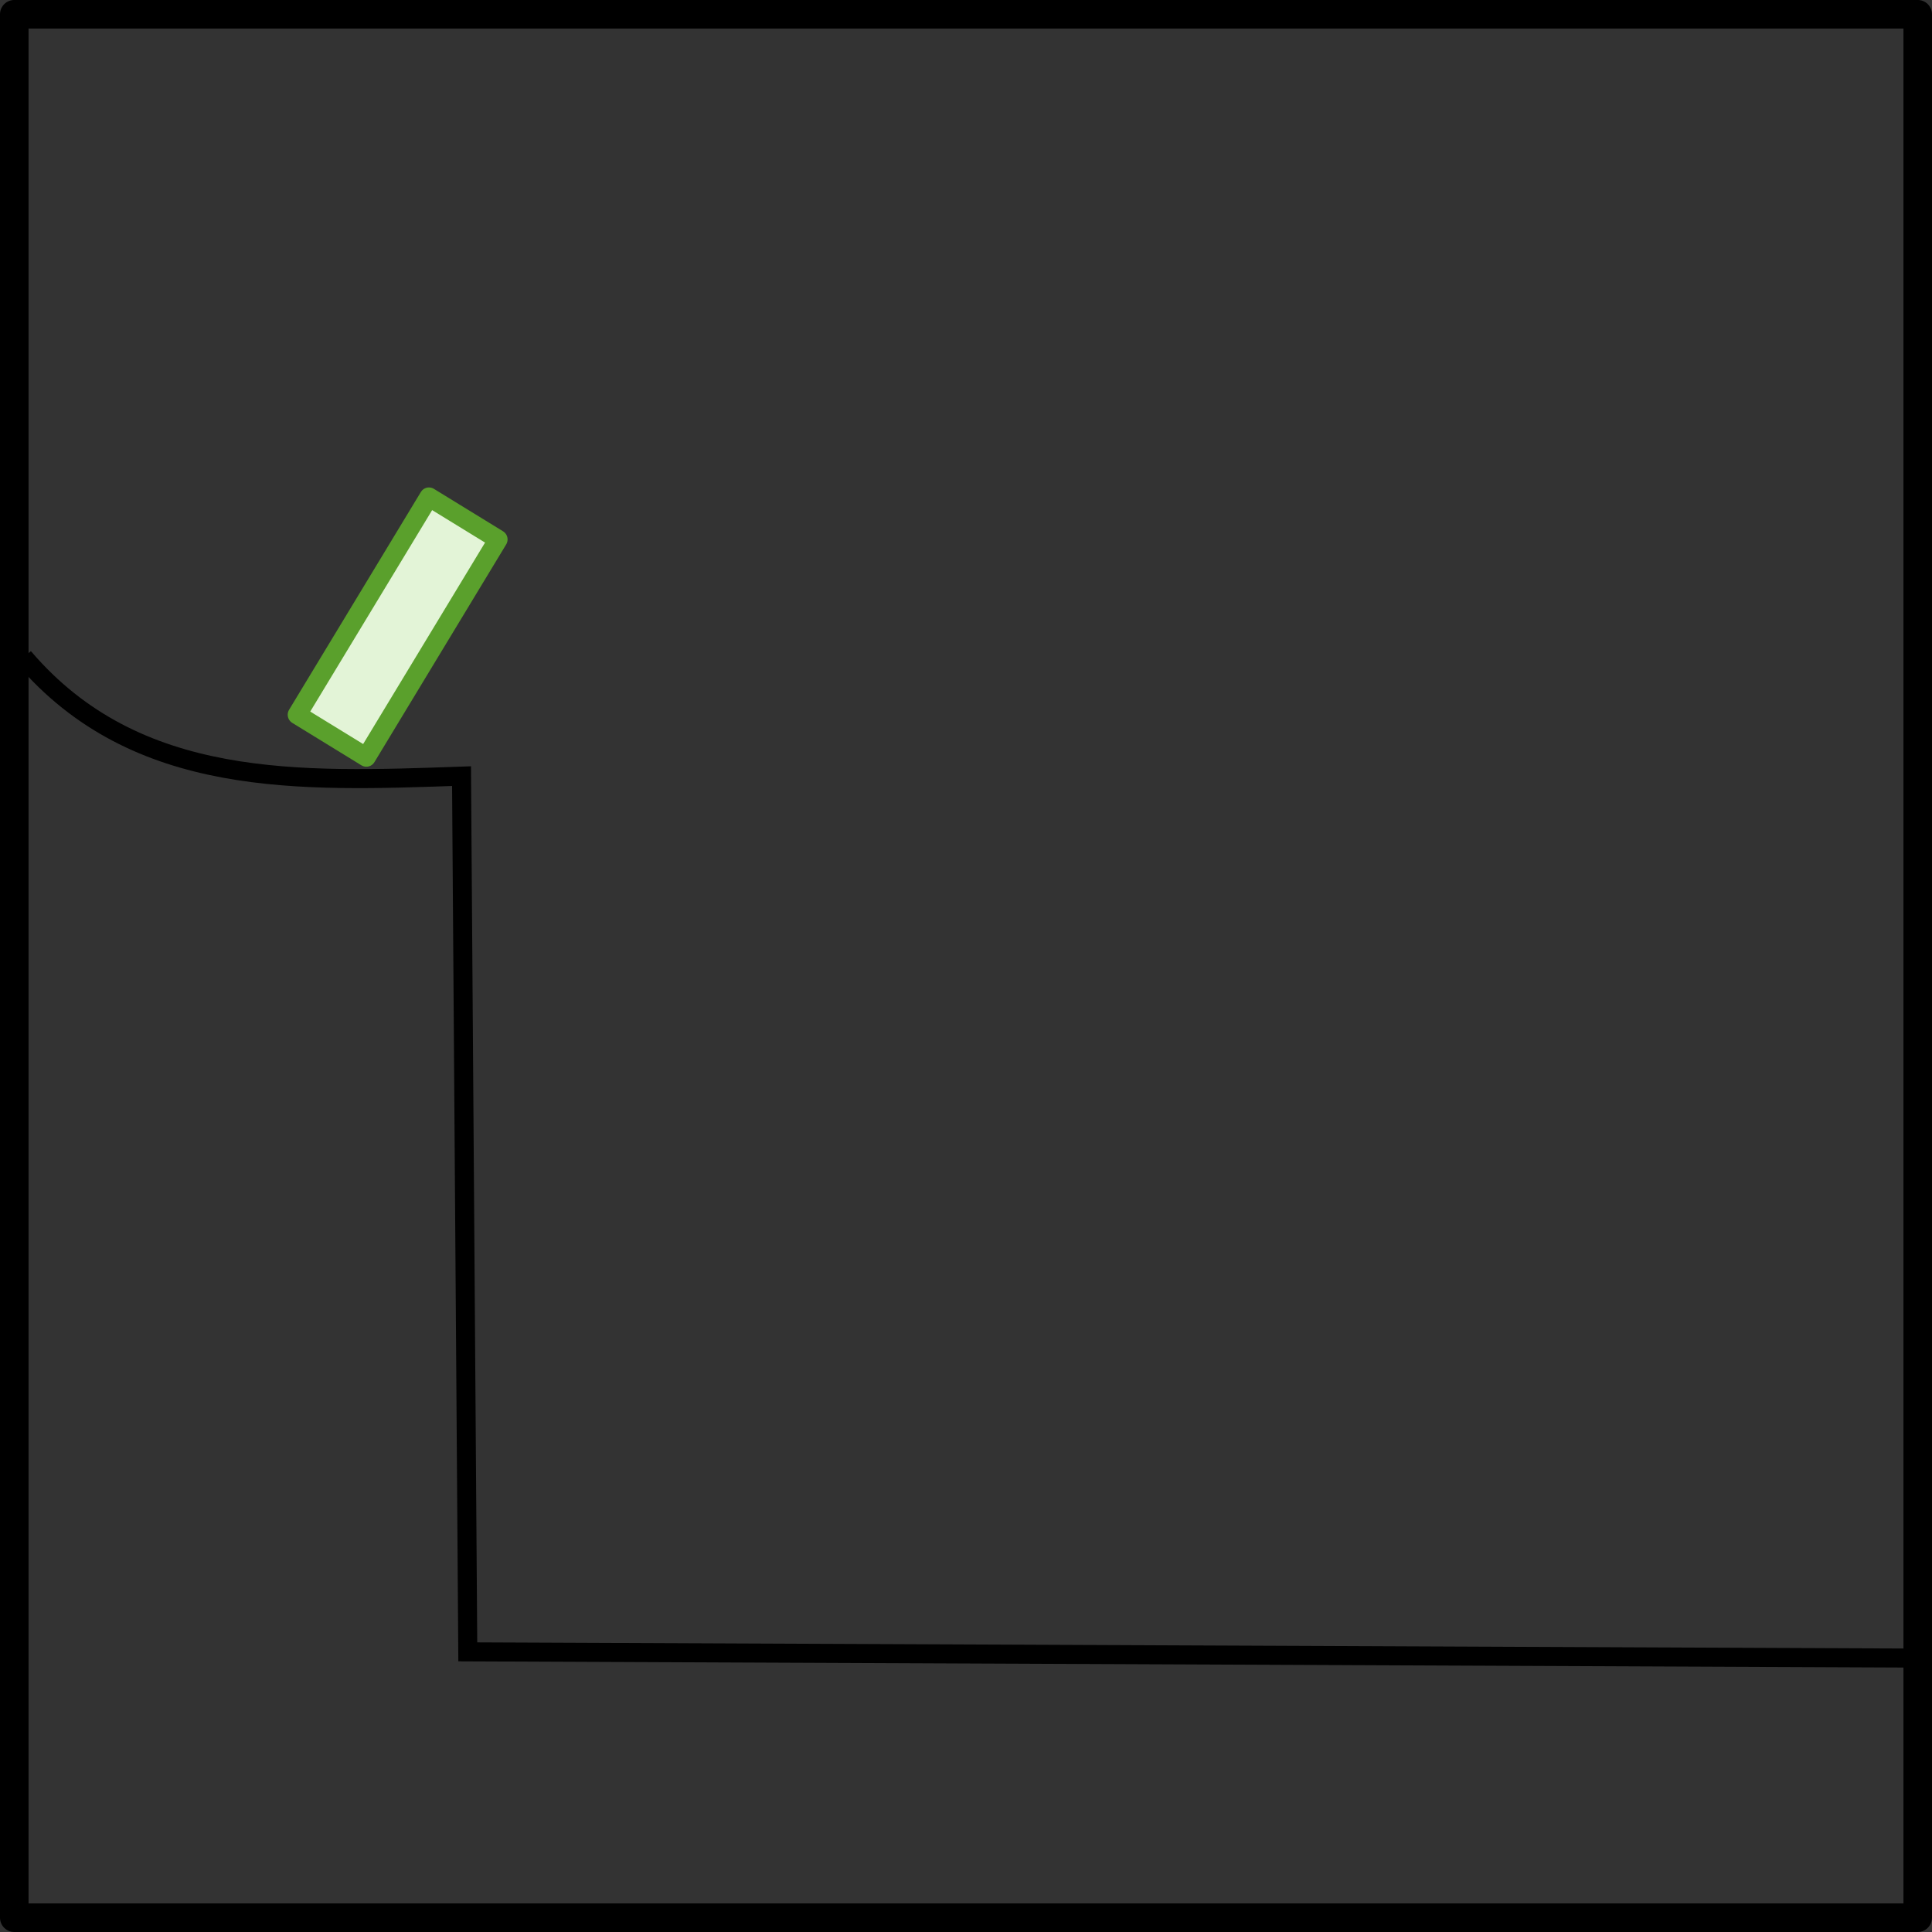 <?xml version="1.0" encoding="UTF-8" standalone="no"?>
<!-- Created with Inkscape (http://www.inkscape.org/) -->

<svg
   xmlns:dc="http://purl.org/dc/elements/1.1/"
   xmlns:cc="http://creativecommons.org/ns#"
   xmlns:rdf="http://www.w3.org/1999/02/22-rdf-syntax-ns#"
   xmlns:svg="http://www.w3.org/2000/svg"
   xmlns="http://www.w3.org/2000/svg"
   xmlns:sodipodi="http://sodipodi.sourceforge.net/DTD/sodipodi-0.dtd"
   xmlns:inkscape="http://www.inkscape.org/namespaces/inkscape"
   width="101.5"
   height="101.5"
   id="svg3369"
   version="1.1"
   inkscape:version="0.47 r22583"
   sodipodi:docname="pbp-scene-4-2.svg">
  <rect width="100%" height="100%" fill="#333333" stroke="none"/>
  <defs
     id="defs3371" />
  <sodipodi:namedview
     id="base"
     pagecolor="#ffffff"
     bordercolor="#666666"
     borderopacity="1.0"
     inkscape:pageopacity="0.0"
     inkscape:pageshadow="2"
     inkscape:zoom="5.6"
     inkscape:cx="36.891728"
     inkscape:cy="68.882171"
     inkscape:document-units="px"
     inkscape:current-layer="layer1-57"
     showgrid="false"
     inkscape:window-width="761"
     inkscape:window-height="602"
     inkscape:window-x="0"
     inkscape:window-y="24"
     inkscape:window-maximized="0" />
  <g
     inkscape:label="Layer 1"
     inkscape:groupmode="layer"
     id="layer1"
     transform="translate(-297.782,-633.041)">
    <g
       id="layer1-5"
       inkscape:label="Layer 1"
       transform="translate(282.442,627.22)">
      <g
         id="layer1-57"
         inkscape:label="Layer 1"
         transform="translate(16.09,6.57)">
        <rect
           style="color:#000000;fill:none;stroke:#000000;stroke-width:1.5;stroke-linecap:square;stroke-linejoin:round;stroke-miterlimit:4;stroke-opacity:1;stroke-dasharray:none;stroke-dashoffset:0;marker:none;visibility:visible;display:inline;overflow:visible;enable-background:accumulate"
           id="rect3685-58"
           width="100"
           height="100"
           x="0"
           y="0" />
        <path
           sodipodi:nodetypes="cccc"
           inkscape:connector-curvature="0"
           id="path3336-7"
           d="M 0.493,33.783 C 6.41,40.714 15.029,40.321 23.497,40.026 l 0.329,46.007 76.405,0.329"
           style="fill:none;stroke:#000000;stroke-width:1px;stroke-linecap:butt;stroke-linejoin:miter;stroke-opacity:1" />
        <rect
           transform="matrix(0.518,-0.856,0.852,0.523,0,0)"
           y="31.779"
           x="-23.575"
           height="4.262"
           width="13.364"
           id="rect3376"
           style="color:#000000;fill:#e3f4d7;fill-opacity:1;fill-rule:nonzero;stroke:#5aa02c;stroke-width:1;stroke-linecap:round;stroke-linejoin:round;stroke-miterlimit:4;stroke-opacity:1;stroke-dasharray:none;stroke-dashoffset:0;marker:none;visibility:visible;display:inline;overflow:visible;enable-background:accumulate"
           inkscape:transform-center-x="-1.4825123"
           inkscape:transform-center-y="-7.5273842" />
      </g>
    </g>
  </g>
</svg>
